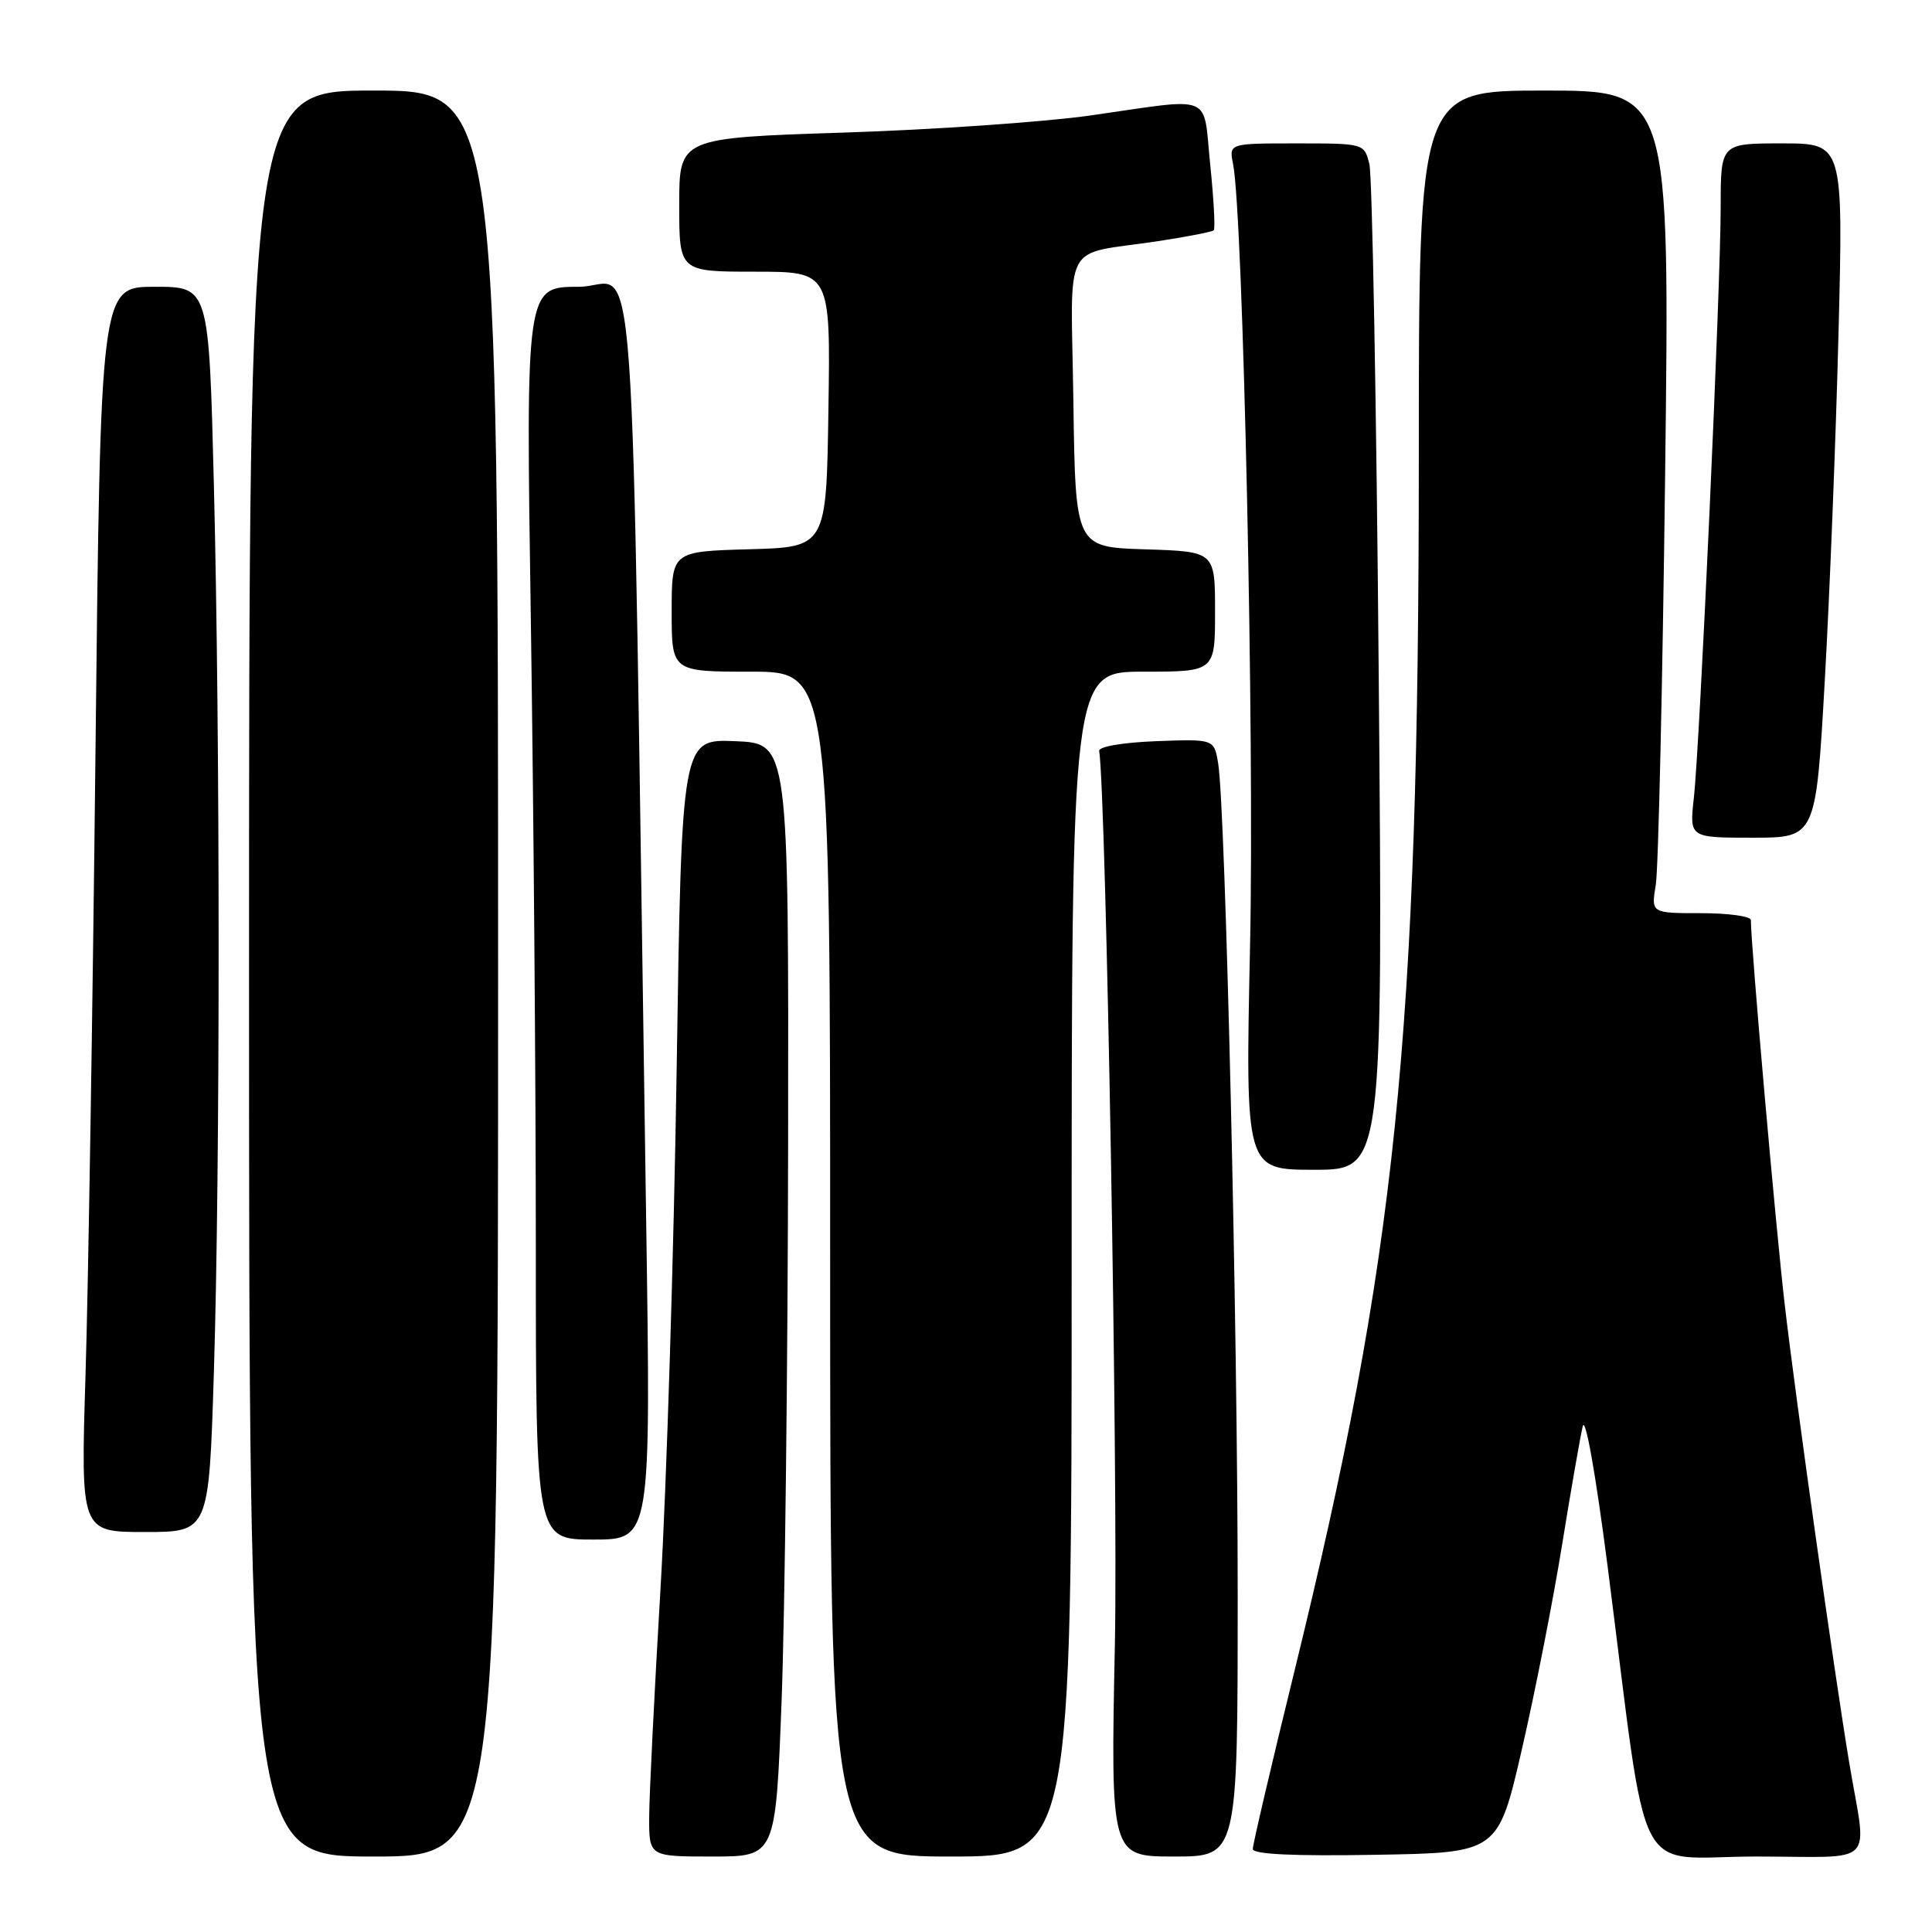 <?xml version="1.0" encoding="UTF-8" standalone="no"?>
<!DOCTYPE svg PUBLIC "-//W3C//DTD SVG 1.1//EN" "http://www.w3.org/Graphics/SVG/1.1/DTD/svg11.dtd" >
<svg xmlns="http://www.w3.org/2000/svg" xmlns:xlink="http://www.w3.org/1999/xlink" version="1.1" viewBox="0 0 256 256">
 <g >
 <path fill="currentColor"
d=" M 66.00 129.00 C 66.00 12.00 66.00 12.00 49.50 12.00 C 33.00 12.00 33.00 12.00 33.00 129.00 C 33.00 246.00 33.00 246.00 49.50 246.00 C 66.00 246.00 66.00 246.00 66.00 129.00 Z  M 103.57 225.25 C 104.00 213.84 104.39 180.65 104.43 151.50 C 104.50 98.50 104.50 98.50 97.41 98.21 C 90.33 97.92 90.33 97.92 89.66 141.71 C 89.29 165.79 88.33 196.75 87.52 210.50 C 86.71 224.25 86.03 237.86 86.02 240.75 C 86.00 246.00 86.00 246.00 94.39 246.00 C 102.78 246.00 102.78 246.00 103.57 225.25 Z  M 142.00 167.50 C 142.00 89.00 142.00 89.00 151.50 89.00 C 161.00 89.00 161.00 89.00 161.00 81.04 C 161.00 73.08 161.00 73.08 151.75 72.79 C 142.50 72.50 142.50 72.50 142.23 53.27 C 141.92 31.22 140.49 33.93 153.47 31.95 C 157.31 31.37 160.62 30.72 160.83 30.51 C 161.04 30.29 160.83 26.38 160.36 21.81 C 159.37 12.22 161.10 12.93 144.50 15.30 C 138.45 16.16 123.71 17.19 111.75 17.57 C 90.00 18.28 90.00 18.28 90.00 27.14 C 90.00 36.00 90.00 36.00 100.02 36.00 C 110.05 36.00 110.05 36.00 109.77 54.25 C 109.50 72.50 109.50 72.50 99.25 72.78 C 89.00 73.07 89.00 73.07 89.00 81.03 C 89.00 89.00 89.00 89.00 99.50 89.00 C 110.00 89.00 110.00 89.00 110.00 167.50 C 110.00 246.00 110.00 246.00 126.00 246.00 C 142.00 246.00 142.00 246.00 142.00 167.50 Z  M 164.00 211.25 C 164.01 176.17 162.39 107.29 161.42 101.21 C 160.89 97.92 160.89 97.92 153.20 98.21 C 148.79 98.38 145.56 98.93 145.65 99.50 C 146.57 105.67 148.16 196.24 147.73 217.74 C 147.16 246.00 147.16 246.00 155.58 246.00 C 164.00 246.00 164.00 246.00 164.00 211.25 Z  M 201.66 231.78 C 203.40 224.24 205.79 212.09 206.97 204.78 C 208.15 197.48 209.39 190.38 209.72 189.00 C 210.06 187.55 211.44 195.30 213.01 207.50 C 218.55 250.63 216.19 246.00 232.65 246.00 C 249.00 246.00 247.38 247.63 245.02 233.50 C 243.11 222.03 237.95 185.43 236.50 173.00 C 235.30 162.71 232.00 125.24 232.00 121.92 C 232.00 121.41 229.03 121.00 225.39 121.00 C 218.78 121.00 218.78 121.00 219.40 117.25 C 219.74 115.19 220.30 90.66 220.64 62.75 C 221.26 12.00 221.26 12.00 204.63 12.00 C 188.00 12.00 188.00 12.00 188.00 60.42 C 188.00 137.50 185.04 166.34 171.45 221.72 C 168.45 233.94 166.00 244.42 166.00 245.00 C 166.00 245.70 171.35 245.96 182.25 245.77 C 198.50 245.50 198.50 245.50 201.66 231.78 Z  M 85.62 161.75 C 83.56 23.90 84.58 38.00 76.71 38.00 C 69.67 38.00 69.67 38.00 70.34 82.25 C 70.70 106.59 71.00 143.94 71.00 165.25 C 71.00 204.00 71.00 204.00 78.63 204.00 C 86.25 204.00 86.25 204.00 85.62 161.75 Z  M 28.34 181.84 C 29.18 154.75 29.18 97.96 28.34 64.25 C 27.68 38.00 27.68 38.00 20.50 38.00 C 13.32 38.00 13.32 38.00 12.65 99.75 C 12.28 133.71 11.69 170.84 11.33 182.25 C 10.69 203.00 10.69 203.00 19.19 203.00 C 27.68 203.00 27.68 203.00 28.34 181.84 Z  M 182.69 89.75 C 182.39 53.86 181.83 23.26 181.45 21.75 C 180.77 19.01 180.75 19.00 171.80 19.00 C 162.84 19.00 162.84 19.00 163.39 21.75 C 164.72 28.41 166.23 97.88 165.64 125.25 C 165.01 155.00 165.01 155.00 174.12 155.00 C 183.24 155.00 183.24 155.00 182.69 89.75 Z  M 241.79 90.25 C 242.44 78.84 243.26 58.14 243.61 44.25 C 244.25 19.00 244.25 19.00 236.13 19.00 C 228.00 19.00 228.00 19.00 228.00 27.37 C 228.00 37.80 225.24 98.64 224.44 105.75 C 223.86 111.00 223.86 111.00 232.23 111.00 C 240.61 111.00 240.61 111.00 241.79 90.25 Z "/>
</g>
</svg>